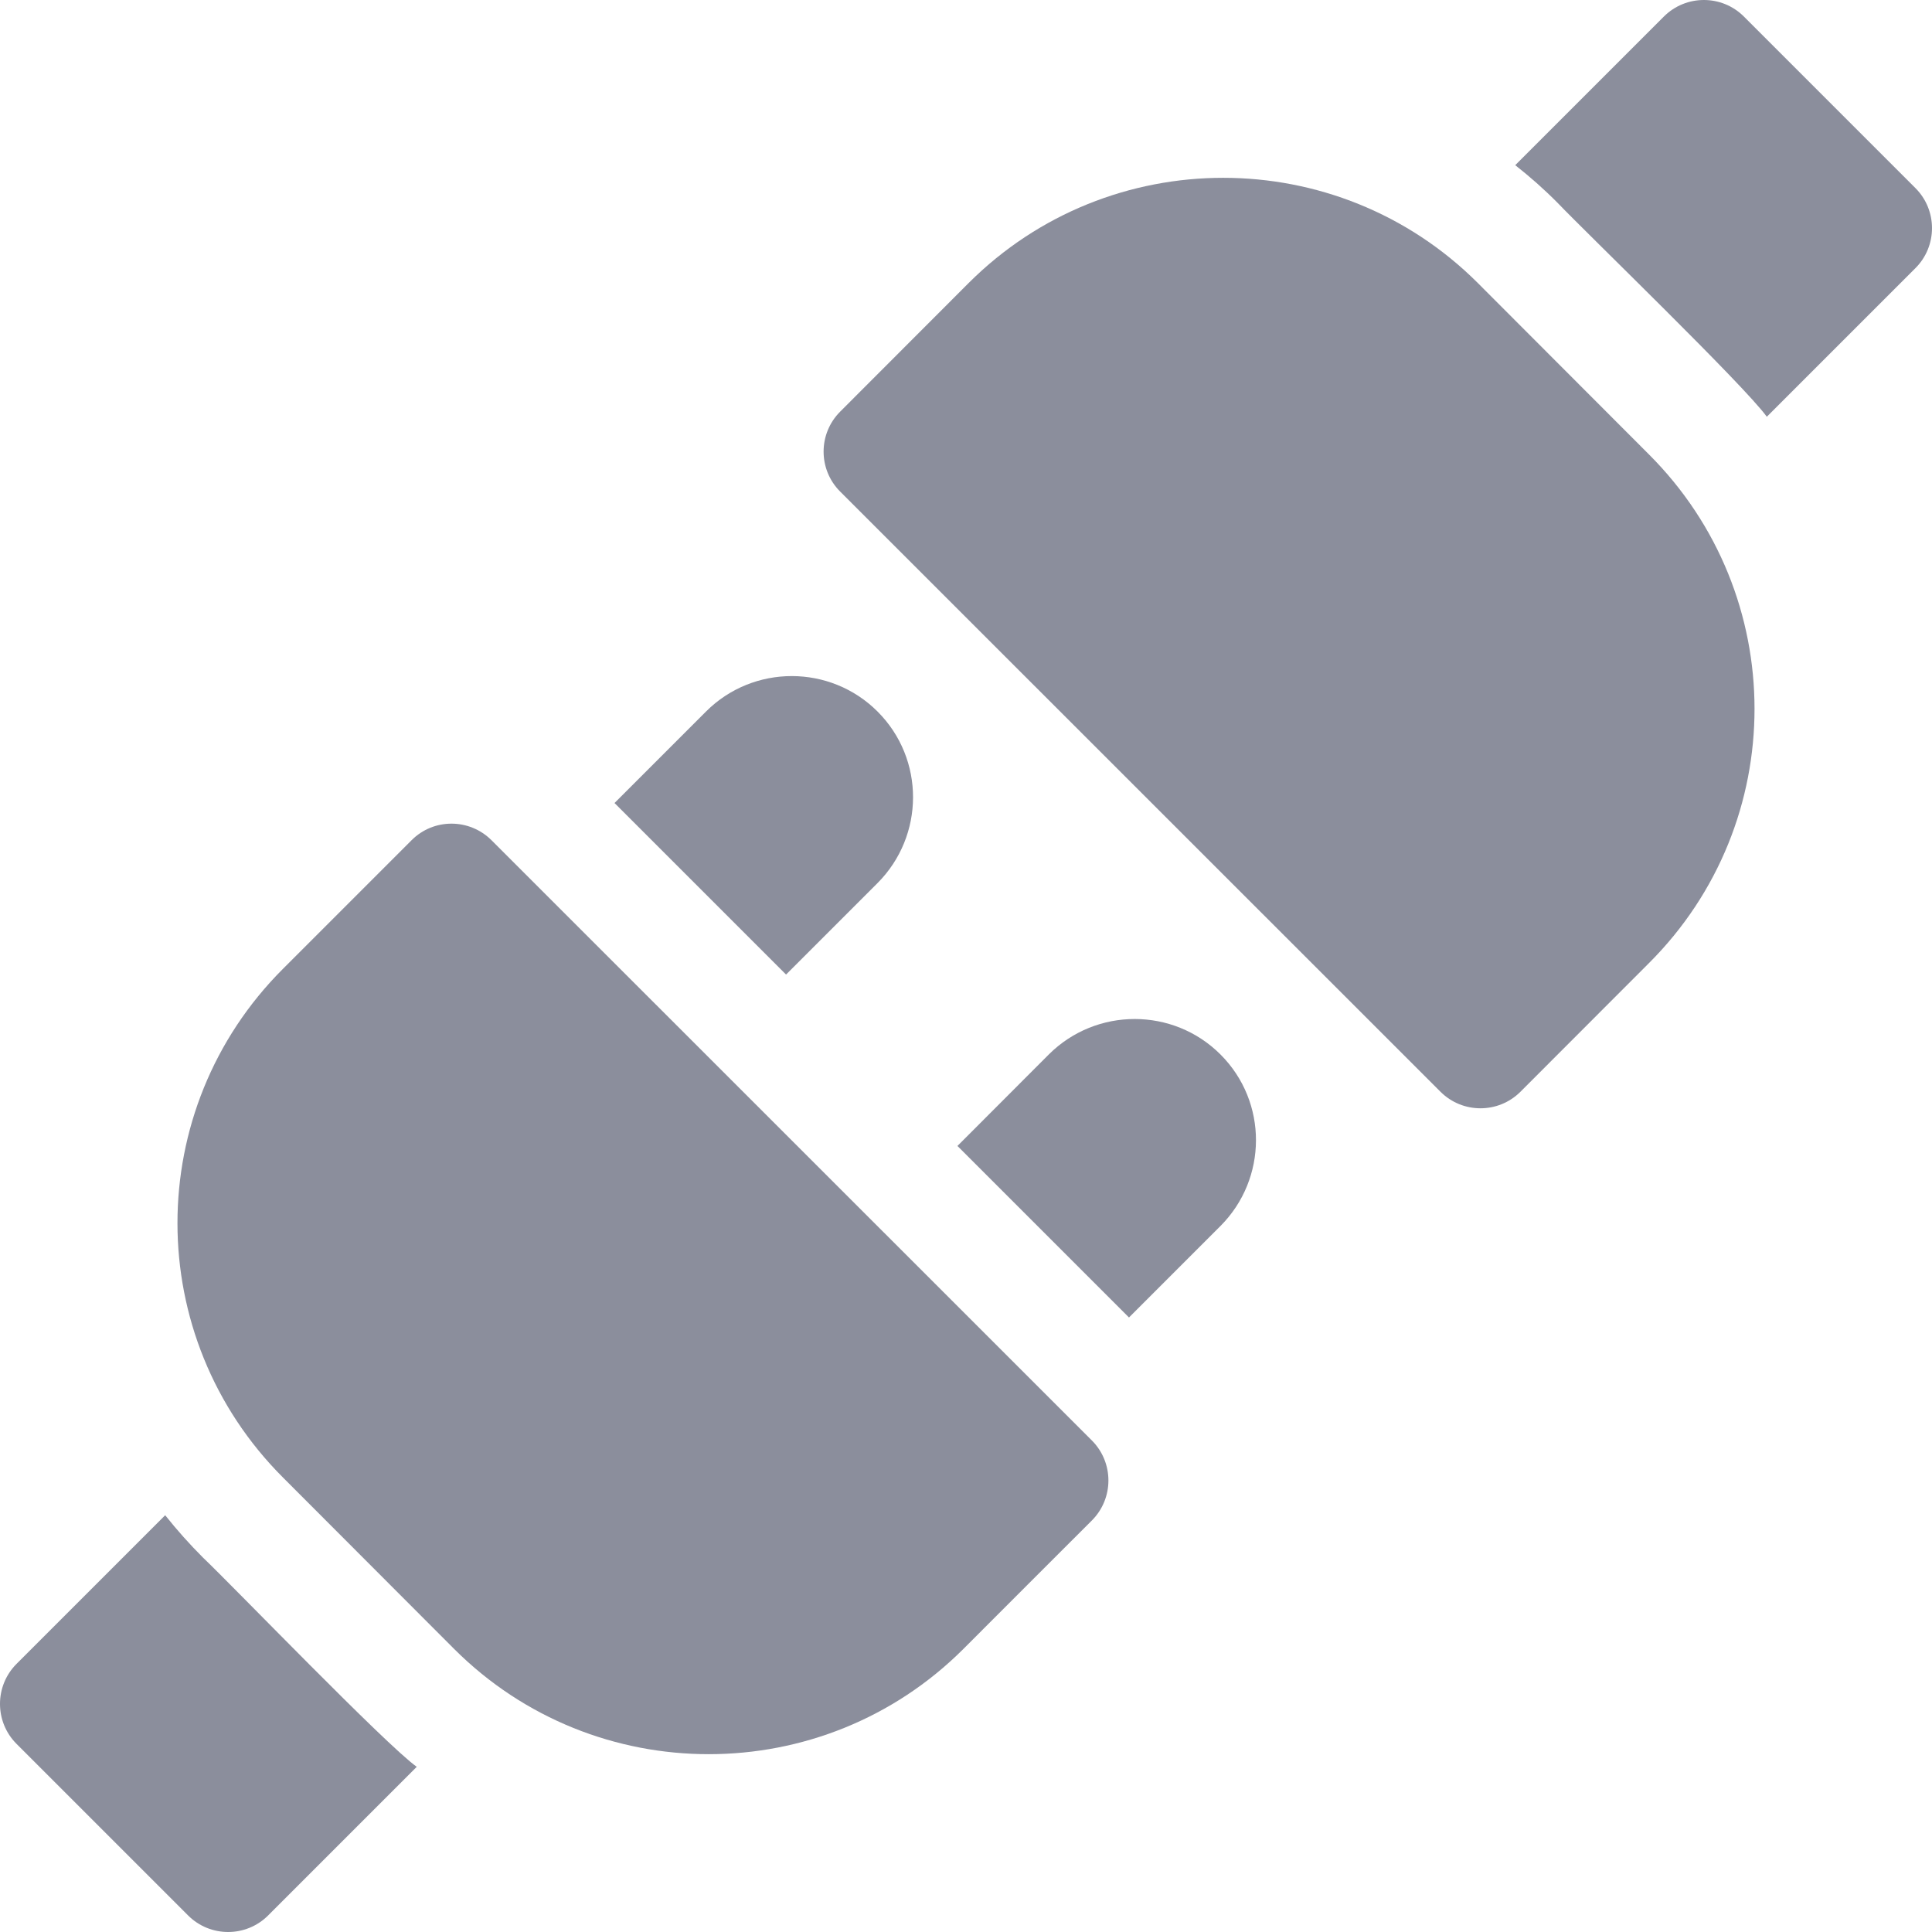 <svg width="14" height="14" viewBox="0 0 14 14" fill="none" xmlns="http://www.w3.org/2000/svg">
<g clip-path="url(#clip0_653_9269)">
<path d="M1.471 11.287C1.373 11.189 1.282 11.087 1.197 10.98L0.12 12.057C-0.04 12.217 -0.04 12.477 0.12 12.637L1.363 13.88C1.523 14.04 1.783 14.04 1.943 13.88L3.02 12.803C2.798 12.646 1.69 11.495 1.471 11.287Z" fill="#8B8E9C"/>
<path d="M4.453 5.819L5.696 7.062L6.359 6.399C6.7 6.057 6.704 5.501 6.359 5.156C6.017 4.814 5.459 4.813 5.116 5.156L4.453 5.819Z" fill="#8B8E9C"/>
<path d="M8.844 7.641C8.502 7.299 7.944 7.298 7.6 7.641L6.938 8.304L8.181 9.547L8.844 8.884C9.185 8.542 9.189 7.986 8.844 7.641Z" fill="#8B8E9C"/>
<path d="M3.562 6.089C3.402 5.929 3.143 5.928 2.983 6.088L2.051 7.02C1.03 8.04 1.032 9.689 2.051 10.707L3.292 11.95C4.31 12.966 5.964 12.965 6.981 11.949C6.981 11.949 7.911 11.018 7.912 11.018C8.072 10.858 8.072 10.598 7.912 10.438L3.562 6.089Z" fill="#8B8E9C"/>
<path d="M13.88 1.363L12.637 0.12C12.477 -0.04 12.217 -0.04 12.057 0.12L10.98 1.197C11.087 1.281 11.19 1.372 11.287 1.47C11.501 1.694 12.64 2.793 12.803 3.02L13.88 1.943C14.04 1.783 14.04 1.523 13.88 1.363Z" fill="#8B8E9C"/>
<path d="M11.949 6.979C12.97 5.96 12.968 4.311 11.949 3.293L10.708 2.05C9.691 1.035 8.037 1.034 7.019 2.051C7.019 2.051 6.089 2.982 6.089 2.982C5.928 3.142 5.928 3.402 6.088 3.562L10.438 7.911C10.598 8.071 10.857 8.071 11.017 7.912L11.949 6.979Z" fill="#8B8E9C"/>
</g>
<defs>
<clipPath id="clip0_653_9269">
<rect width="14" height="14" fill="white"/>
</clipPath>
</defs>
</svg>
